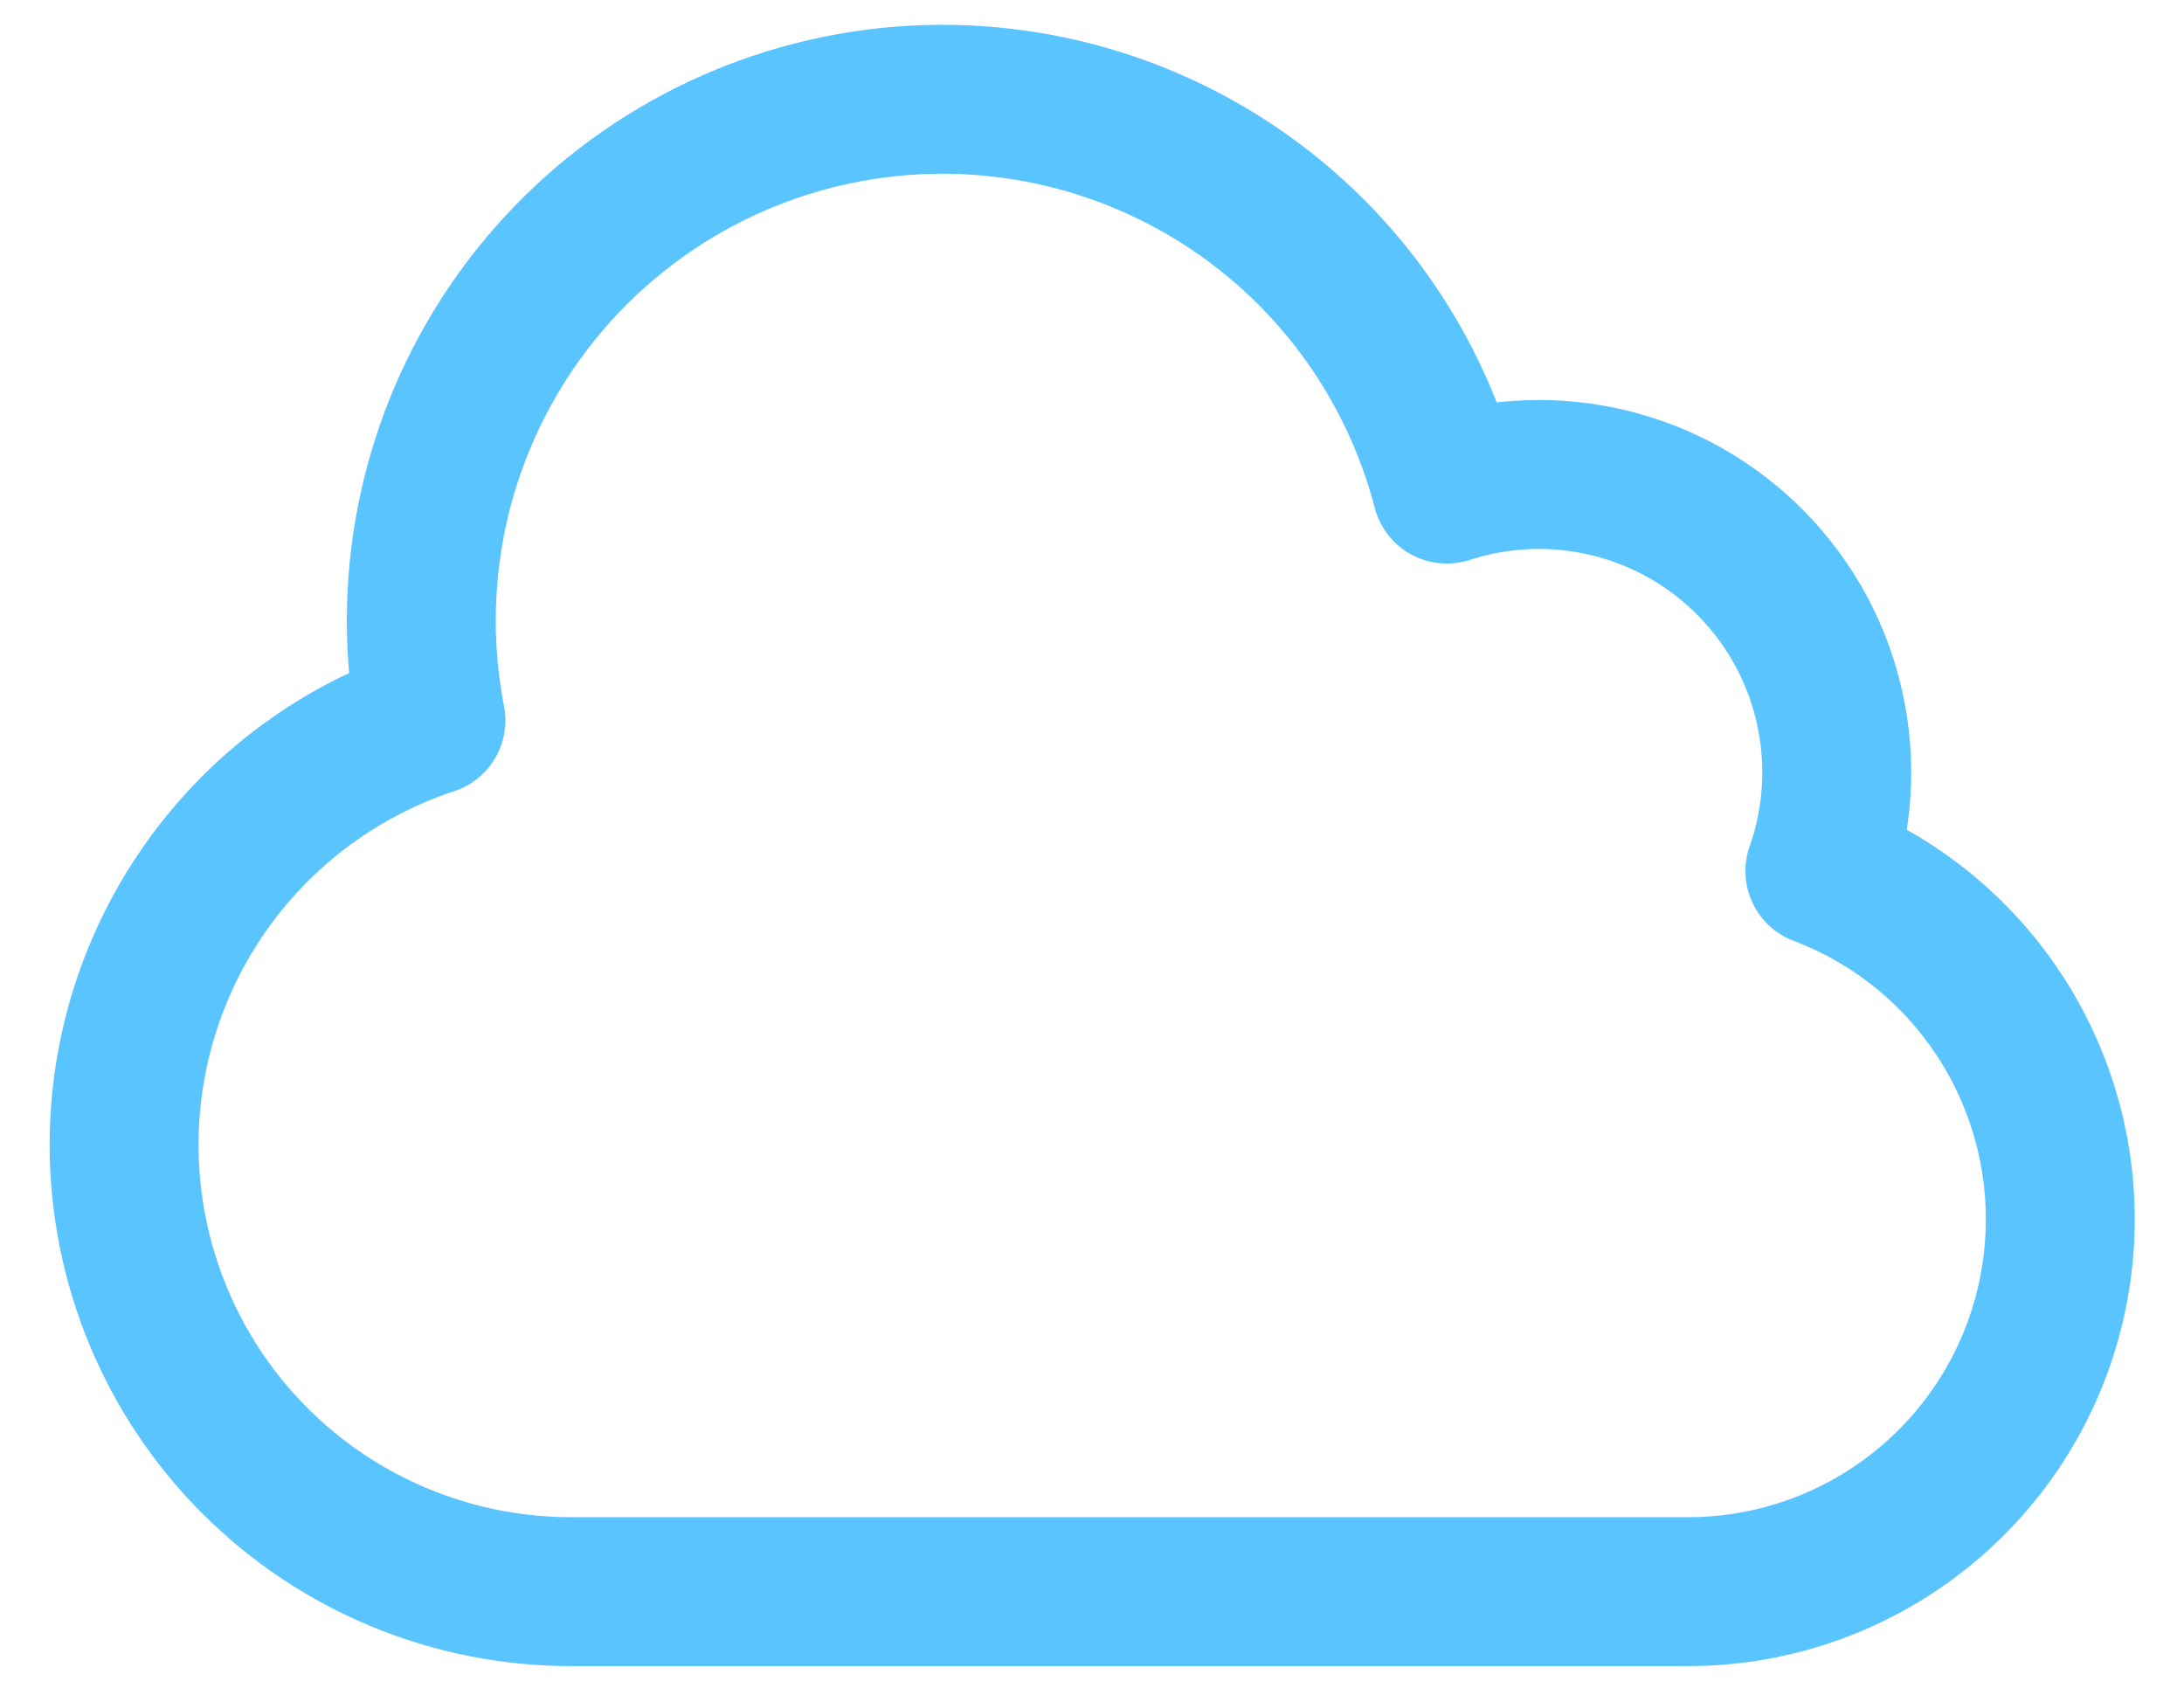 <svg width="22" height="17" viewBox="0 0 22 17" fill="none" xmlns="http://www.w3.org/2000/svg">
<path d="M1.25 11.531C1.25 12.724 1.724 13.869 2.568 14.713C3.412 15.557 4.557 16.031 5.75 16.031H17C17.878 16.032 18.728 15.725 19.403 15.163C20.078 14.601 20.534 13.821 20.692 12.958C20.851 12.094 20.701 11.203 20.27 10.438C19.839 9.674 19.153 9.085 18.332 8.774C18.518 8.246 18.552 7.677 18.431 7.131C18.31 6.584 18.039 6.083 17.648 5.683C17.257 5.282 16.762 4.999 16.219 4.866C15.676 4.732 15.106 4.753 14.574 4.926C14.23 3.606 13.386 2.471 12.22 1.763C11.054 1.055 9.658 0.828 8.328 1.131C6.998 1.434 5.838 2.243 5.094 3.386C4.35 4.529 4.08 5.917 4.341 7.256C3.442 7.553 2.659 8.125 2.104 8.893C1.549 9.661 1.25 10.584 1.25 11.531V11.531Z" stroke="#5AC4FF" stroke-width="1.5" stroke-linecap="round" stroke-linejoin="round"/>
</svg>

